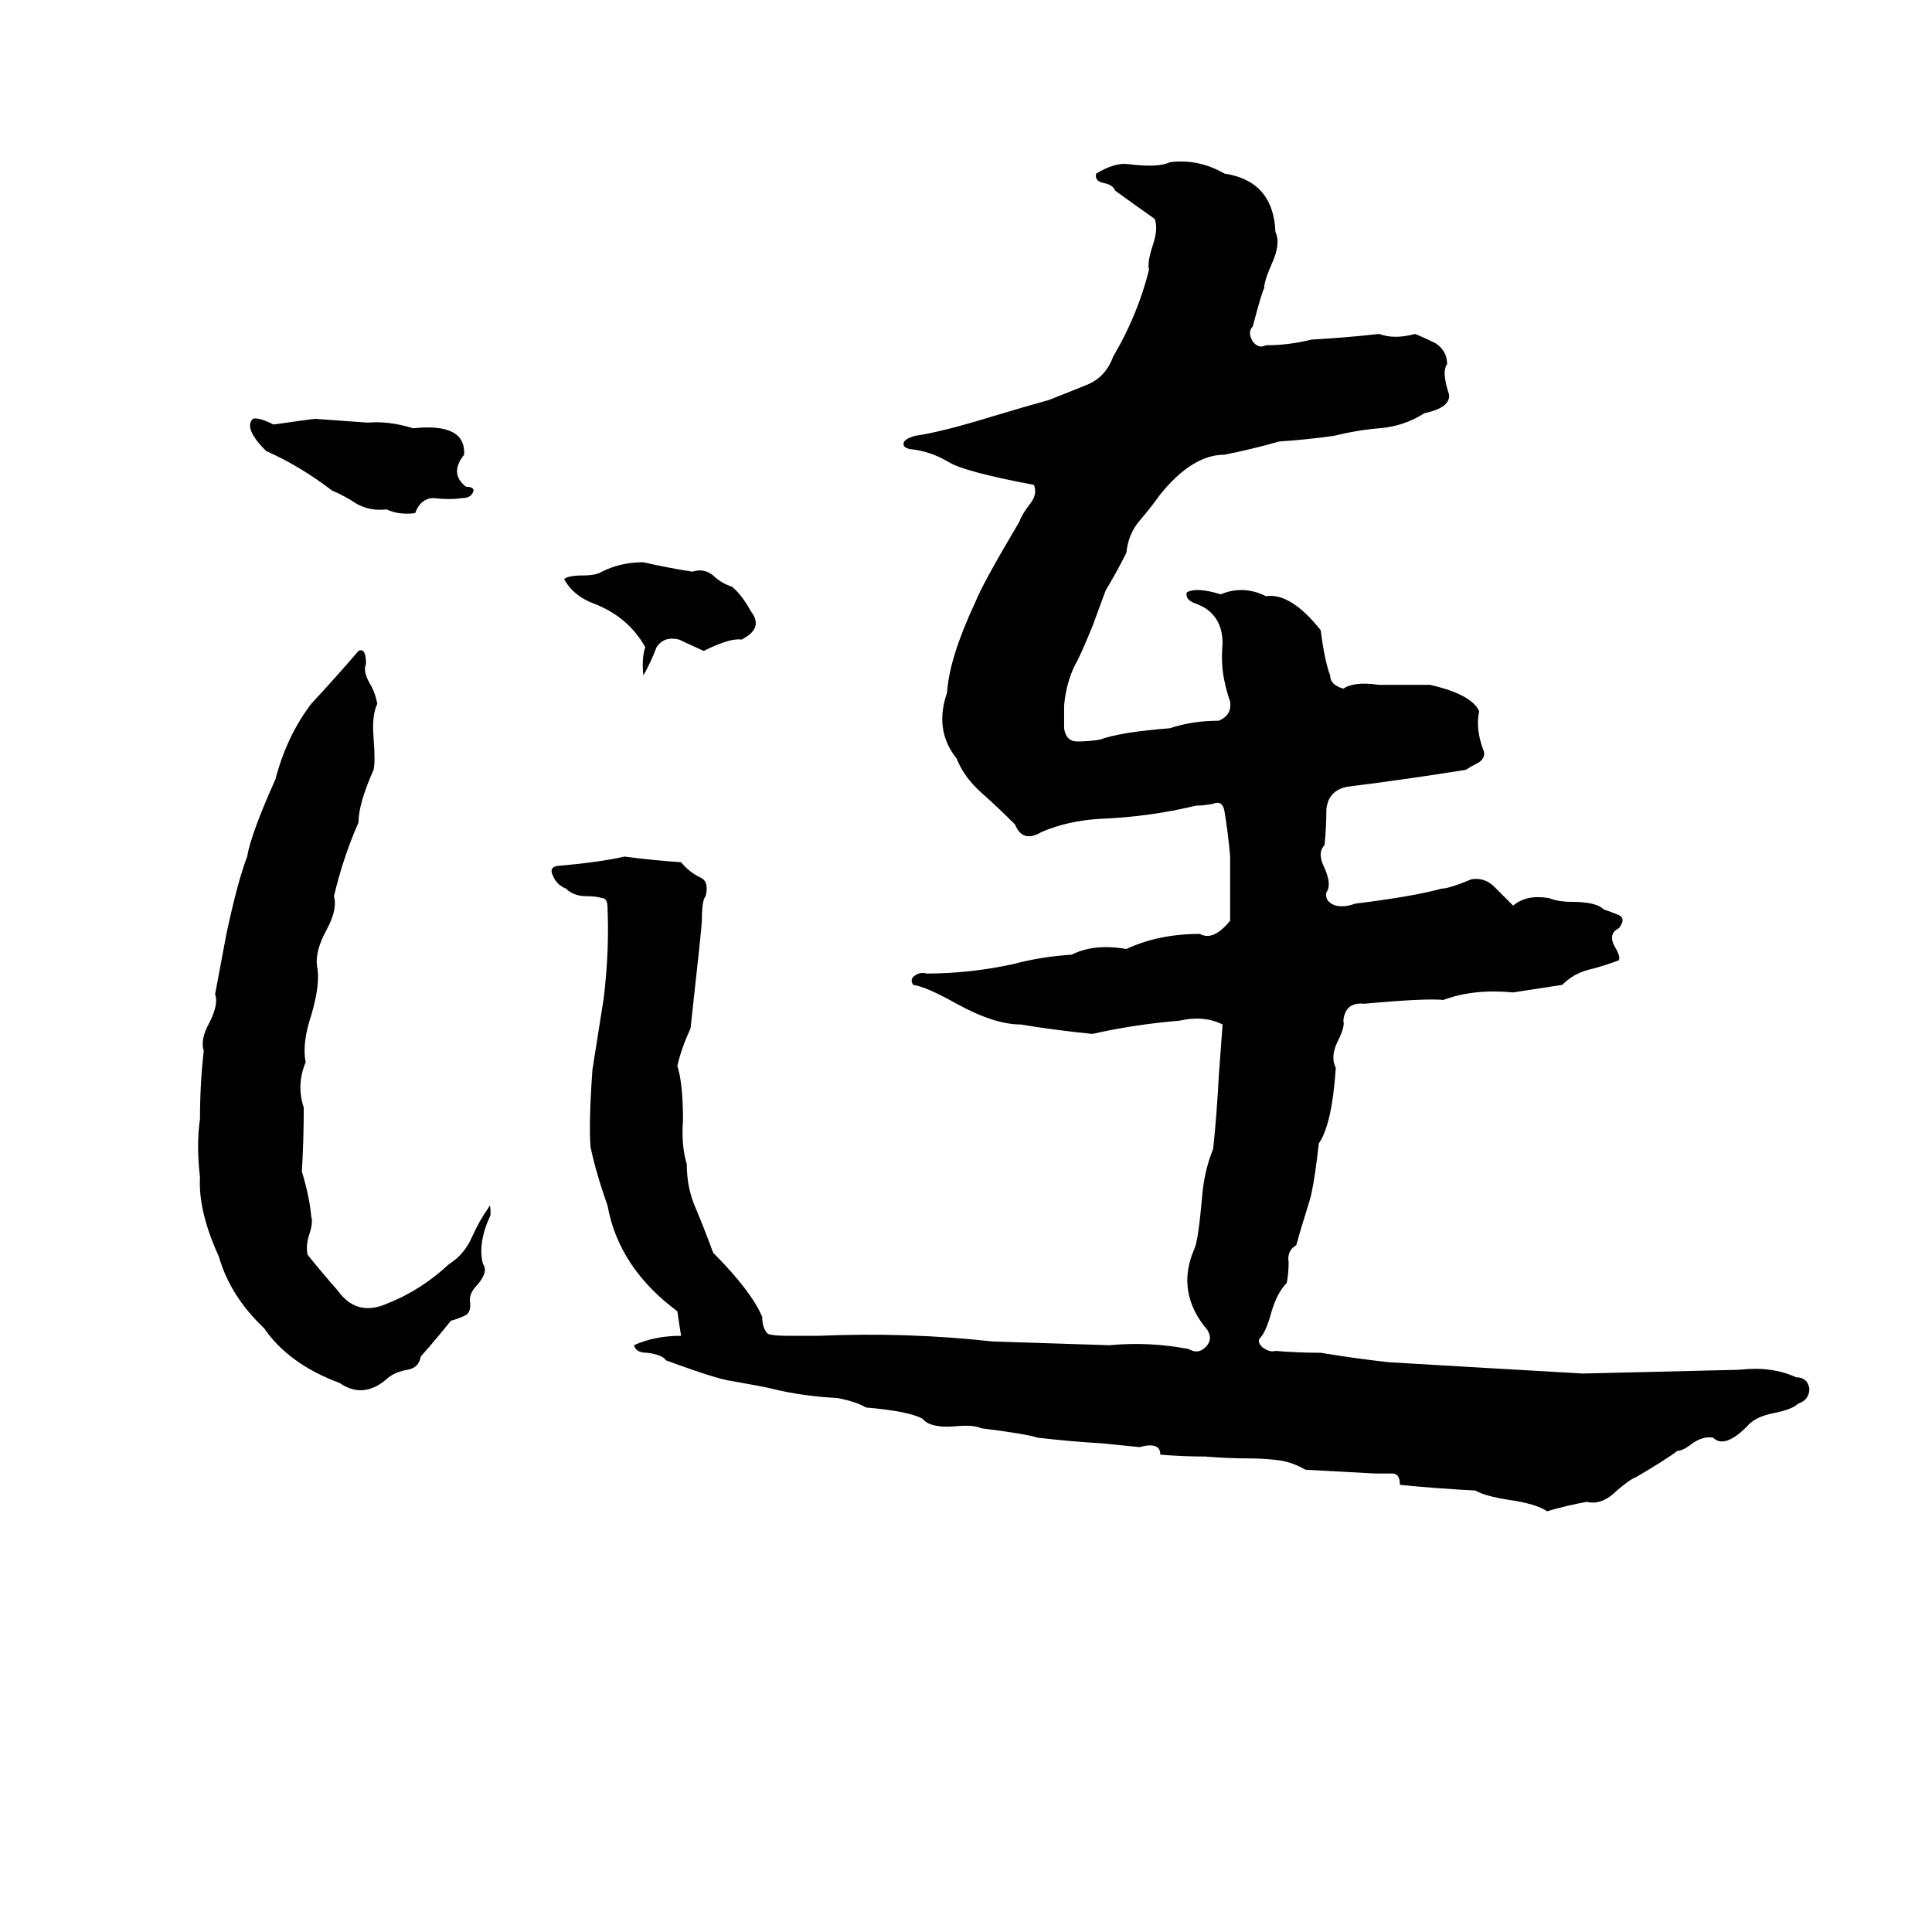 <svg xmlns="http://www.w3.org/2000/svg" viewBox="0 -800 1024 1024">
	<path fill="#000000" d="M620 -714Q635 -716 649 -708Q675 -704 676 -677Q679 -671 674 -660Q670 -651 670 -647Q669 -646 664 -627Q661 -624 664 -619Q667 -615 671 -617Q683 -617 695 -620Q713 -621 731 -623Q739 -620 750 -623Q755 -621 761 -618Q767 -614 767 -607Q764 -603 768 -591Q769 -584 755 -581Q744 -574 731 -573Q719 -572 707 -569Q693 -567 678 -566Q664 -562 649 -559Q632 -559 615 -538Q610 -531 604 -524Q598 -517 597 -507Q592 -497 586 -487L579 -468Q572 -451 570 -448Q565 -438 564 -426Q564 -420 564 -414Q565 -407 571 -407Q577 -407 583 -408Q594 -412 620 -414Q632 -418 646 -418Q653 -421 652 -428Q650 -434 649 -439Q647 -448 648 -459Q648 -470 641 -476Q639 -478 634 -480Q628 -482 629 -486Q634 -489 647 -485Q659 -490 671 -484Q684 -486 700 -466Q702 -450 705 -442Q705 -437 712 -435Q718 -439 731 -437Q745 -437 758 -437Q780 -432 784 -423Q782 -414 786 -403Q788 -399 784 -396Q780 -394 777 -392Q746 -387 714 -383Q704 -381 703 -371Q703 -361 702 -352Q698 -348 702 -340Q706 -331 703 -327Q702 -322 708 -320Q713 -319 718 -321Q750 -325 764 -329Q768 -329 780 -334Q787 -335 792 -330Q797 -325 802 -320Q809 -326 821 -324Q826 -322 833 -322Q846 -322 850 -318Q853 -317 858 -315Q862 -313 858 -308Q852 -305 856 -298Q859 -293 858 -291Q850 -288 842 -286Q834 -284 828 -278Q815 -276 802 -274Q781 -276 765 -270Q756 -271 723 -268Q713 -269 712 -259Q713 -256 709 -248Q705 -240 708 -234Q706 -204 699 -194Q697 -176 695 -167Q694 -163 693 -160L689 -147Q688 -143 687 -140Q682 -137 683 -131Q683 -125 682 -120Q677 -115 674 -105Q671 -94 668 -91Q666 -89 669 -86Q673 -83 676 -84Q688 -83 700 -83Q718 -80 736 -78Q769 -76 839 -72Q881 -73 922 -74Q939 -76 952 -70Q958 -70 959 -64Q959 -58 953 -56Q950 -53 940 -51Q930 -49 926 -44Q914 -32 908 -38Q903 -39 897 -35Q892 -31 889 -31Q884 -27 867 -17Q864 -16 857 -10Q849 -2 841 -4Q830 -2 820 1Q814 -3 800 -5Q787 -7 782 -10Q762 -11 742 -13Q742 -19 738 -19Q733 -19 729 -19Q711 -20 692 -21Q685 -25 678 -26Q670 -27 663 -27Q651 -27 639 -28Q627 -28 615 -29Q615 -36 604 -33Q594 -34 584 -35Q567 -36 550 -38Q544 -40 520 -43Q516 -45 506 -44Q493 -43 489 -48Q482 -52 459 -54Q454 -57 444 -59Q425 -60 409 -64Q405 -65 388 -68Q380 -69 353 -79Q351 -82 343 -83Q337 -83 336 -87Q347 -92 361 -92Q360 -98 359 -105Q328 -128 322 -161Q316 -178 313 -192Q312 -205 314 -233Q317 -252 320 -271Q323 -296 322 -319Q322 -324 319 -324Q316 -325 311 -325Q304 -325 300 -329Q295 -331 293 -336Q291 -340 295 -341Q318 -343 331 -346Q346 -344 361 -343Q365 -338 371 -335Q376 -333 374 -325Q372 -323 372 -312Q372 -309 366 -255Q361 -244 359 -235Q362 -226 362 -206Q361 -193 364 -183Q364 -170 369 -159Q374 -147 378 -136Q398 -116 404 -102Q404 -96 407 -93Q410 -92 417 -92Q426 -92 434 -92Q481 -94 526 -89Q557 -88 588 -87Q609 -89 630 -85Q635 -82 639 -86Q643 -90 640 -95Q623 -115 633 -138Q635 -142 637 -164Q638 -179 643 -191Q645 -210 646 -230Q647 -243 648 -257Q638 -262 625 -259Q601 -257 579 -252Q559 -254 541 -257Q527 -257 507 -268Q491 -277 484 -278Q482 -281 485 -283Q488 -285 491 -284Q514 -284 537 -289Q552 -293 568 -294Q580 -300 597 -297Q614 -305 636 -305Q643 -301 652 -312V-346Q651 -358 649 -370Q648 -376 643 -374Q638 -373 634 -373Q609 -367 583 -366Q566 -365 552 -359Q542 -353 538 -363Q529 -372 520 -380Q511 -388 507 -398Q495 -413 502 -433Q503 -451 517 -481Q521 -491 540 -523Q542 -528 546 -533Q550 -538 548 -543Q511 -550 503 -555Q493 -561 482 -562Q479 -563 479 -564Q478 -567 485 -569Q499 -571 525 -579Q545 -585 556 -588Q566 -592 576 -596Q586 -600 590 -611Q603 -633 609 -657Q608 -661 611 -670Q614 -679 612 -684Q602 -691 591 -699Q590 -702 585 -703Q580 -704 581 -708Q591 -714 598 -713Q614 -711 620 -714ZM134 -578Q137 -579 145 -575Q166 -578 167 -578Q181 -577 195 -576Q206 -577 219 -573Q247 -576 246 -559Q238 -549 247 -542Q251 -542 251 -540Q250 -536 245 -536Q238 -535 230 -536Q223 -536 220 -528Q211 -527 205 -530Q196 -529 189 -533Q183 -537 176 -540Q159 -553 141 -561Q129 -573 134 -578ZM341 -502Q354 -499 367 -497Q373 -499 378 -495Q382 -491 388 -489Q393 -485 398 -476Q405 -467 393 -461Q387 -462 373 -455Q362 -460 360 -461Q352 -463 348 -457Q345 -449 341 -442Q340 -451 342 -457Q333 -473 315 -480Q304 -484 299 -493Q301 -495 309 -495Q316 -495 319 -497Q329 -502 341 -502ZM190 -455Q194 -457 194 -448Q192 -444 197 -436Q199 -432 200 -427Q197 -421 198 -409Q199 -396 198 -392Q190 -374 190 -364Q182 -346 177 -325Q179 -318 173 -307Q167 -296 168 -288Q170 -279 165 -262Q160 -247 162 -237Q157 -225 161 -213Q161 -196 160 -179Q164 -166 165 -155Q166 -152 164 -146Q162 -140 163 -135Q171 -125 179 -116Q189 -102 205 -109Q223 -116 238 -130Q246 -135 250 -144Q254 -153 259 -160Q260 -163 260 -156Q253 -141 256 -130Q259 -126 253 -119Q249 -115 249 -111Q250 -105 247 -103Q243 -101 239 -100Q231 -90 223 -81Q222 -75 216 -74Q210 -73 206 -70Q193 -58 180 -67Q153 -77 140 -96Q122 -113 116 -134Q105 -158 106 -176Q104 -193 106 -207Q106 -226 108 -243Q106 -249 111 -258Q116 -268 114 -273Q117 -289 120 -305Q126 -333 131 -346Q133 -358 146 -387Q152 -410 165 -427Q178 -441 190 -455Z"/>
</svg>
